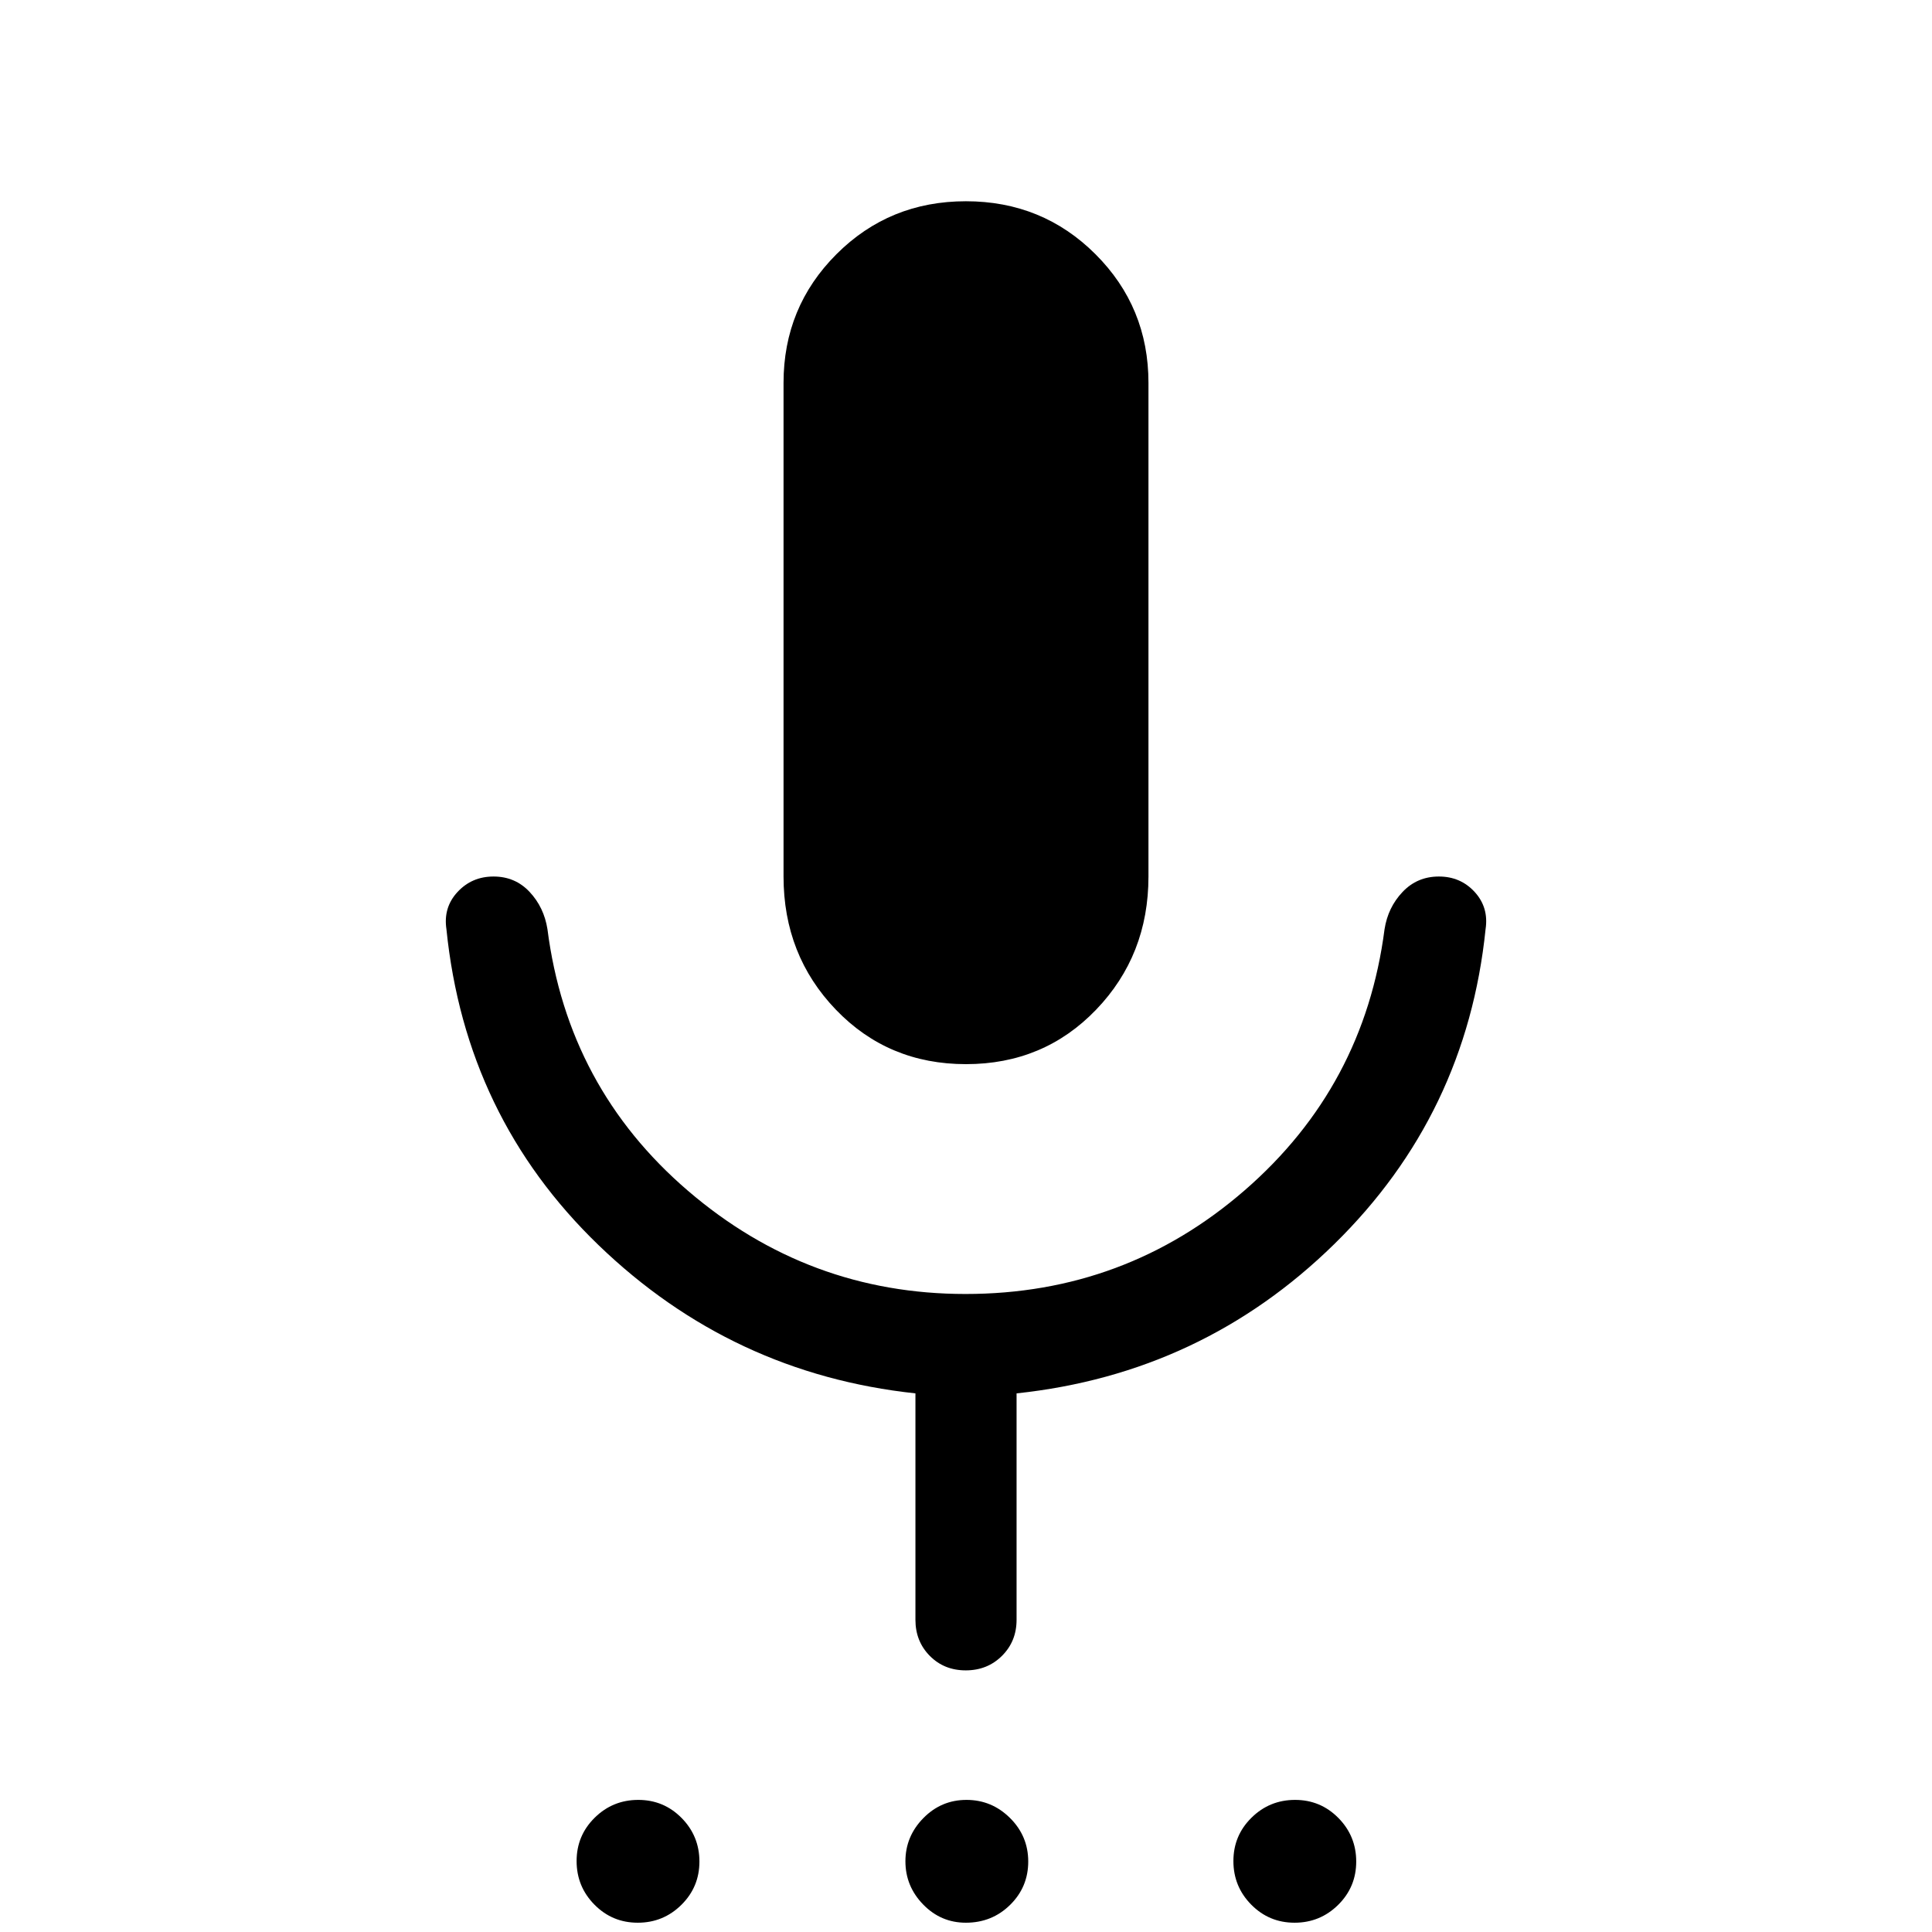 <svg xmlns="http://www.w3.org/2000/svg" height="40" viewBox="0 -960 960 960" width="40"><path d="M316.904-4.616q-12.673 0-21.532-8.98t-8.859-21.654q0-12.673 8.98-21.532 8.981-8.859 21.654-8.859t21.532 8.98q8.859 8.981 8.859 21.654t-8.98 21.532q-8.981 8.86-21.654 8.86Zm163.024 0q-12.417 0-21.223-9.064-8.807-9.064-8.807-21.448 0-12.385 8.897-21.449 8.898-9.064 21.449-9.064 12.551 0 21.615 8.98 9.064 8.981 9.064 21.654t-9.006 21.532q-9.006 8.86-21.989 8.86Zm163.335 0q-12.673 0-21.532-8.98t-8.859-21.654q0-12.673 8.981-21.532 8.98-8.859 21.653-8.859 12.673 0 21.532 8.98 8.859 8.981 8.859 21.654t-8.98 21.532q-8.981 8.86-21.654 8.86ZM480-431.232q-38.645 0-64.655-27.064-26.01-27.064-26.01-66.166v-245.282q0-37.649 26.304-63.952 26.305-26.303 64.322-26.303t64.361 26.303q26.343 26.303 26.343 63.952v245.282q0 39.102-26.01 66.166T480-431.232Zm-25.127 276.104v-112.514q-91.205-9.795-157.41-73.615-66.205-63.821-75.641-157.077-1.615-10.749 5.514-18.438 7.13-7.69 17.897-7.69t17.929 7.657q7.161 7.657 8.864 18.522 10.102 78.744 69.849 130.001 59.747 51.256 137.889 51.256 79.39 0 138.749-51.551 59.359-51.552 69.461-129.706 1.698-10.865 8.962-18.522 7.264-7.657 18.035-7.657 10.772 0 17.797 7.69 7.025 7.689 5.41 18.438-9.436 92.051-75.141 156.474-65.705 64.423-157.91 74.218v112.514q0 10.698-7.249 17.913-7.249 7.214-17.999 7.214t-17.878-7.214q-7.128-7.215-7.128-17.913Z"/></svg>